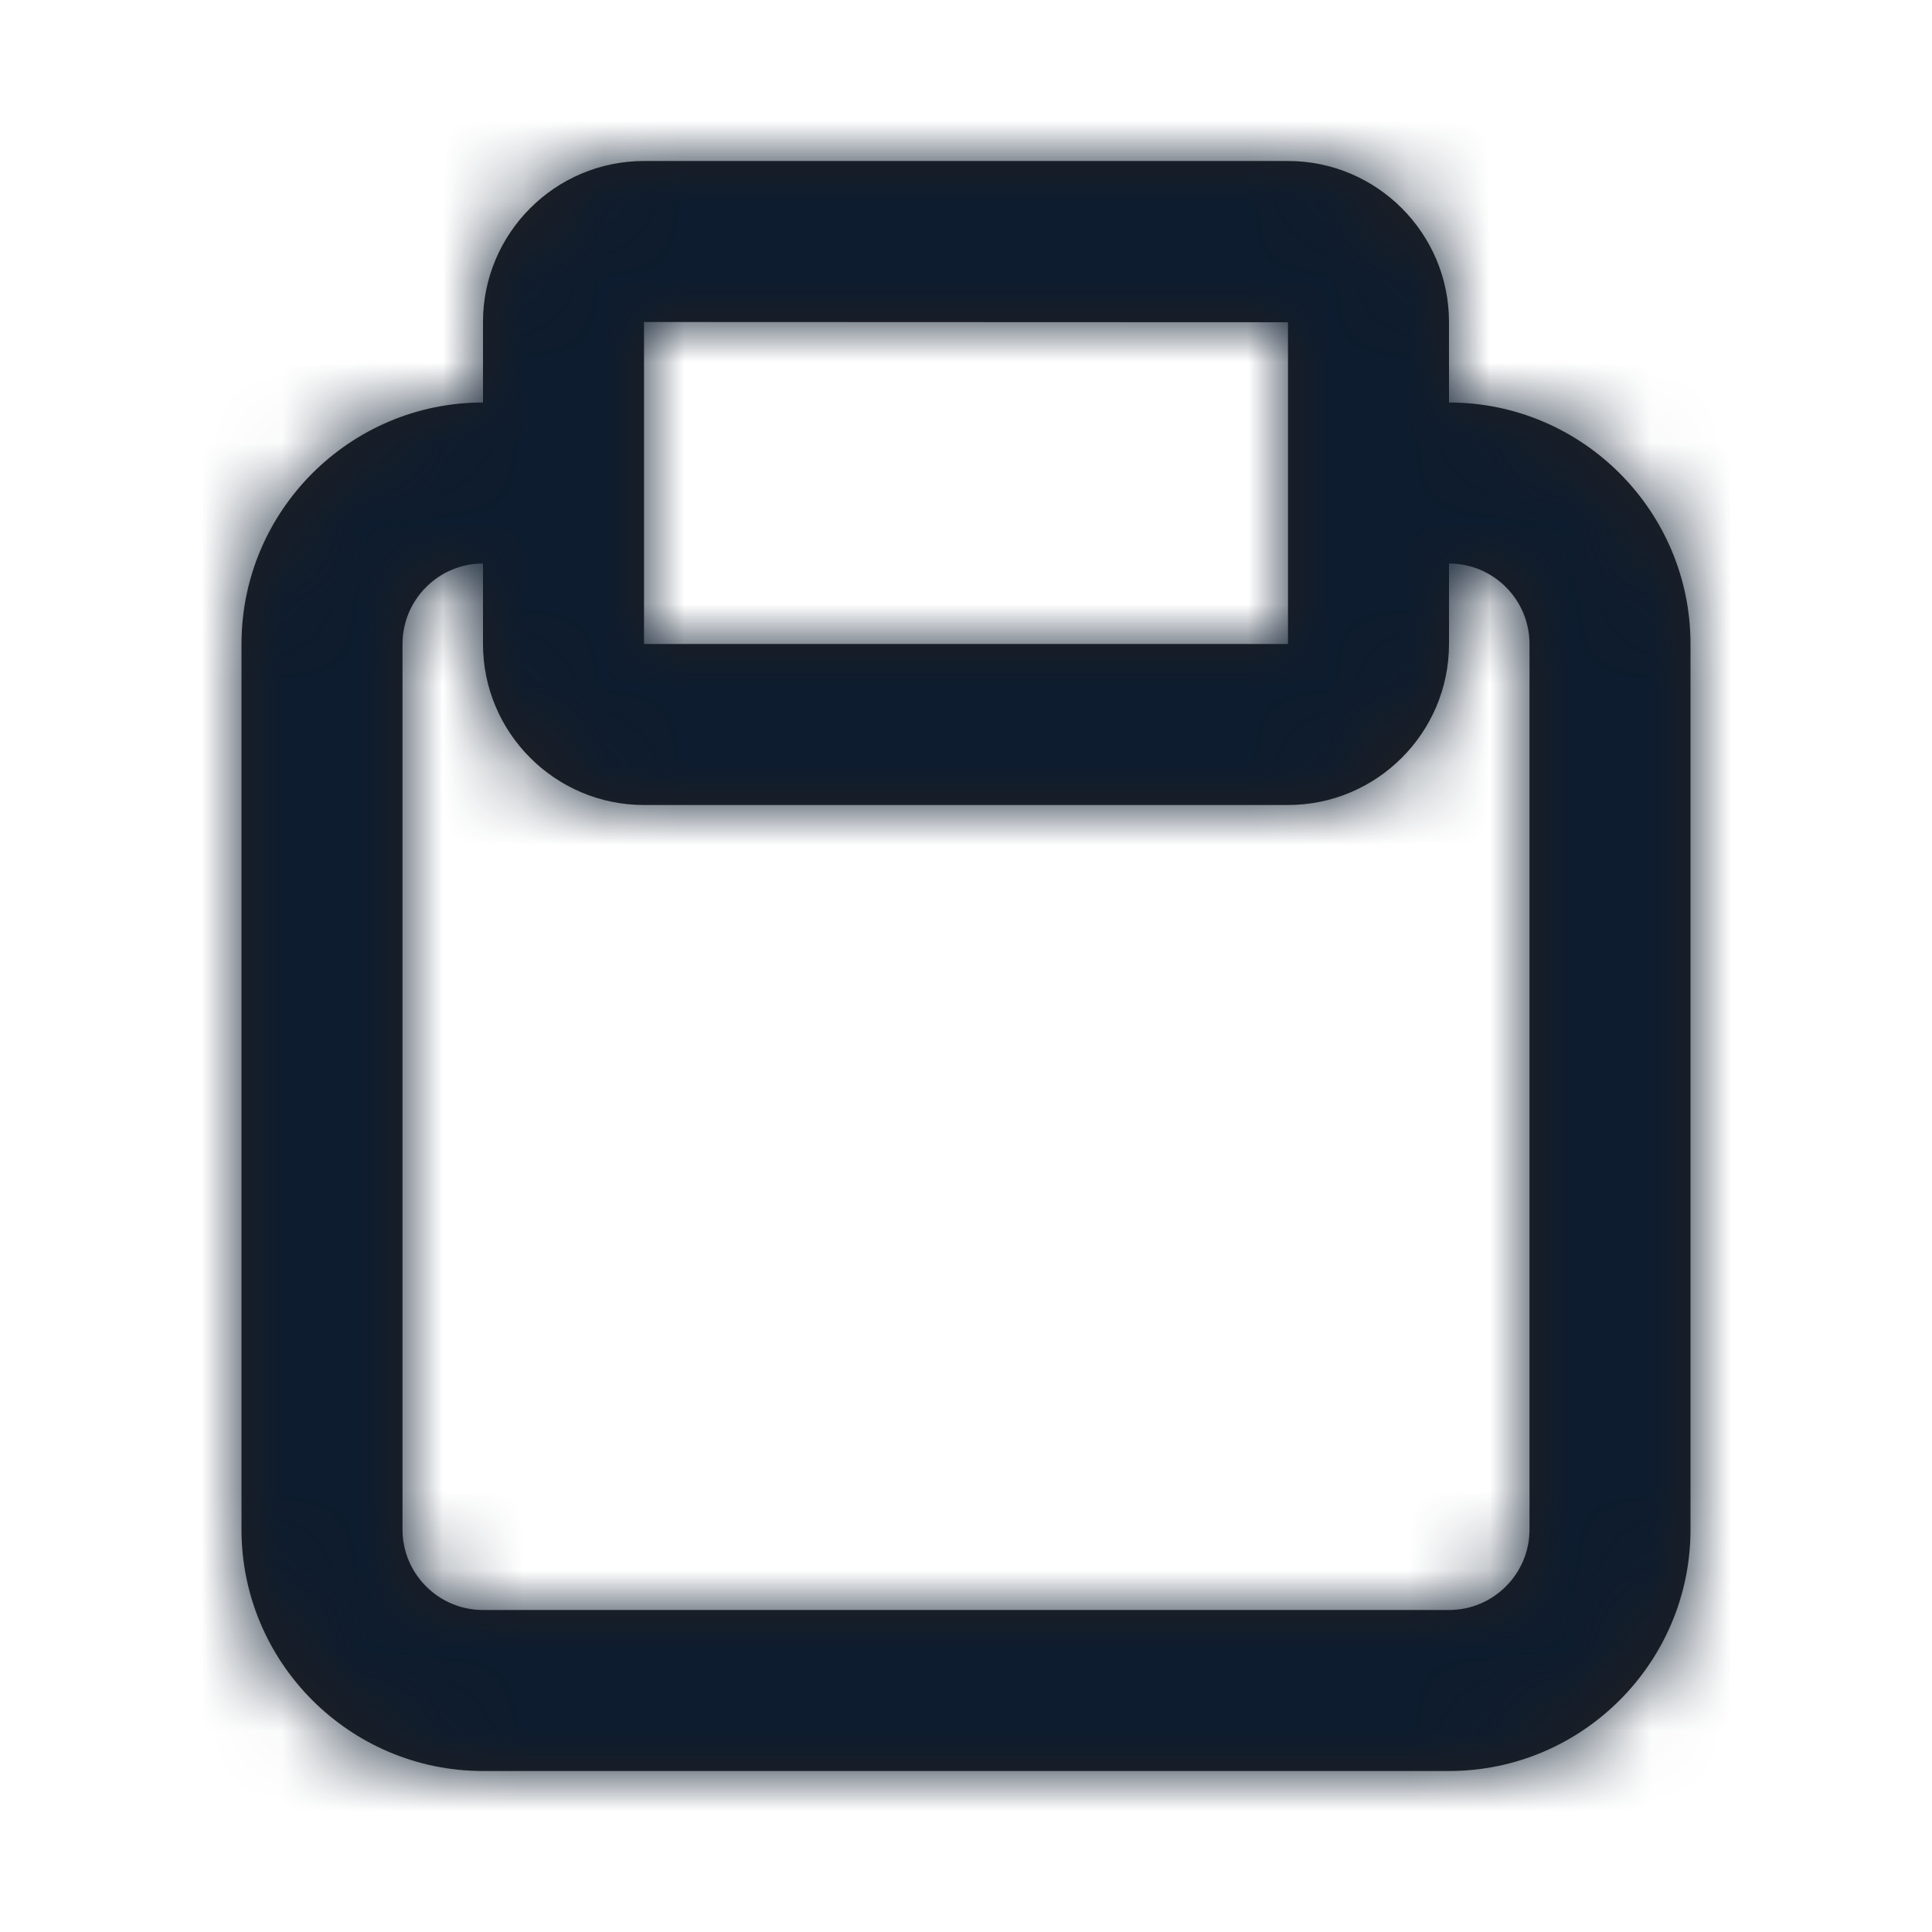 <svg width="24" height="24" viewBox="0 0 24 24" fill="none" xmlns="http://www.w3.org/2000/svg">
<g id="Icon/Outline/clipboard">
<path id="Mask" fill-rule="evenodd" clip-rule="evenodd" d="M19 19C19 19.552 18.551 20 18 20H6C5.449 20 5 19.552 5 19V8C5 7.448 5.449 7 6 7V8C6 9.103 6.897 10 8 10H16C17.103 10 18 9.103 18 8V7C18.551 7 19 7.448 19 8V19ZM8 4L16 4.003V5V8H8V5V4ZM18 5V4C18 2.897 17.103 2 16 2H8C6.897 2 6 2.897 6 4V5C4.346 5 3 6.346 3 8V19C3 20.654 4.346 22 6 22H18C19.654 22 21 20.654 21 19V8C21 6.346 19.654 5 18 5Z" fill="#231F20"/>
<mask id="mask0" mask-type="alpha" maskUnits="userSpaceOnUse" x="3" y="2" width="18" height="20">
<path id="Mask_2" fill-rule="evenodd" clip-rule="evenodd" d="M19 19C19 19.552 18.551 20 18 20H6C5.449 20 5 19.552 5 19V8C5 7.448 5.449 7 6 7V8C6 9.103 6.897 10 8 10H16C17.103 10 18 9.103 18 8V7C18.551 7 19 7.448 19 8V19ZM8 4L16 4.003V5V8H8V5V4ZM18 5V4C18 2.897 17.103 2 16 2H8C6.897 2 6 2.897 6 4V5C4.346 5 3 6.346 3 8V19C3 20.654 4.346 22 6 22H18C19.654 22 21 20.654 21 19V8C21 6.346 19.654 5 18 5Z" fill="white"/>
</mask>
<g mask="url(#mask0)">
<g id="&#240;&#159;&#142;&#168; Color">
<rect id="Base" width="24" height="24" fill="#0D1C2E"/>
</g>
</g>
</g>
</svg>
